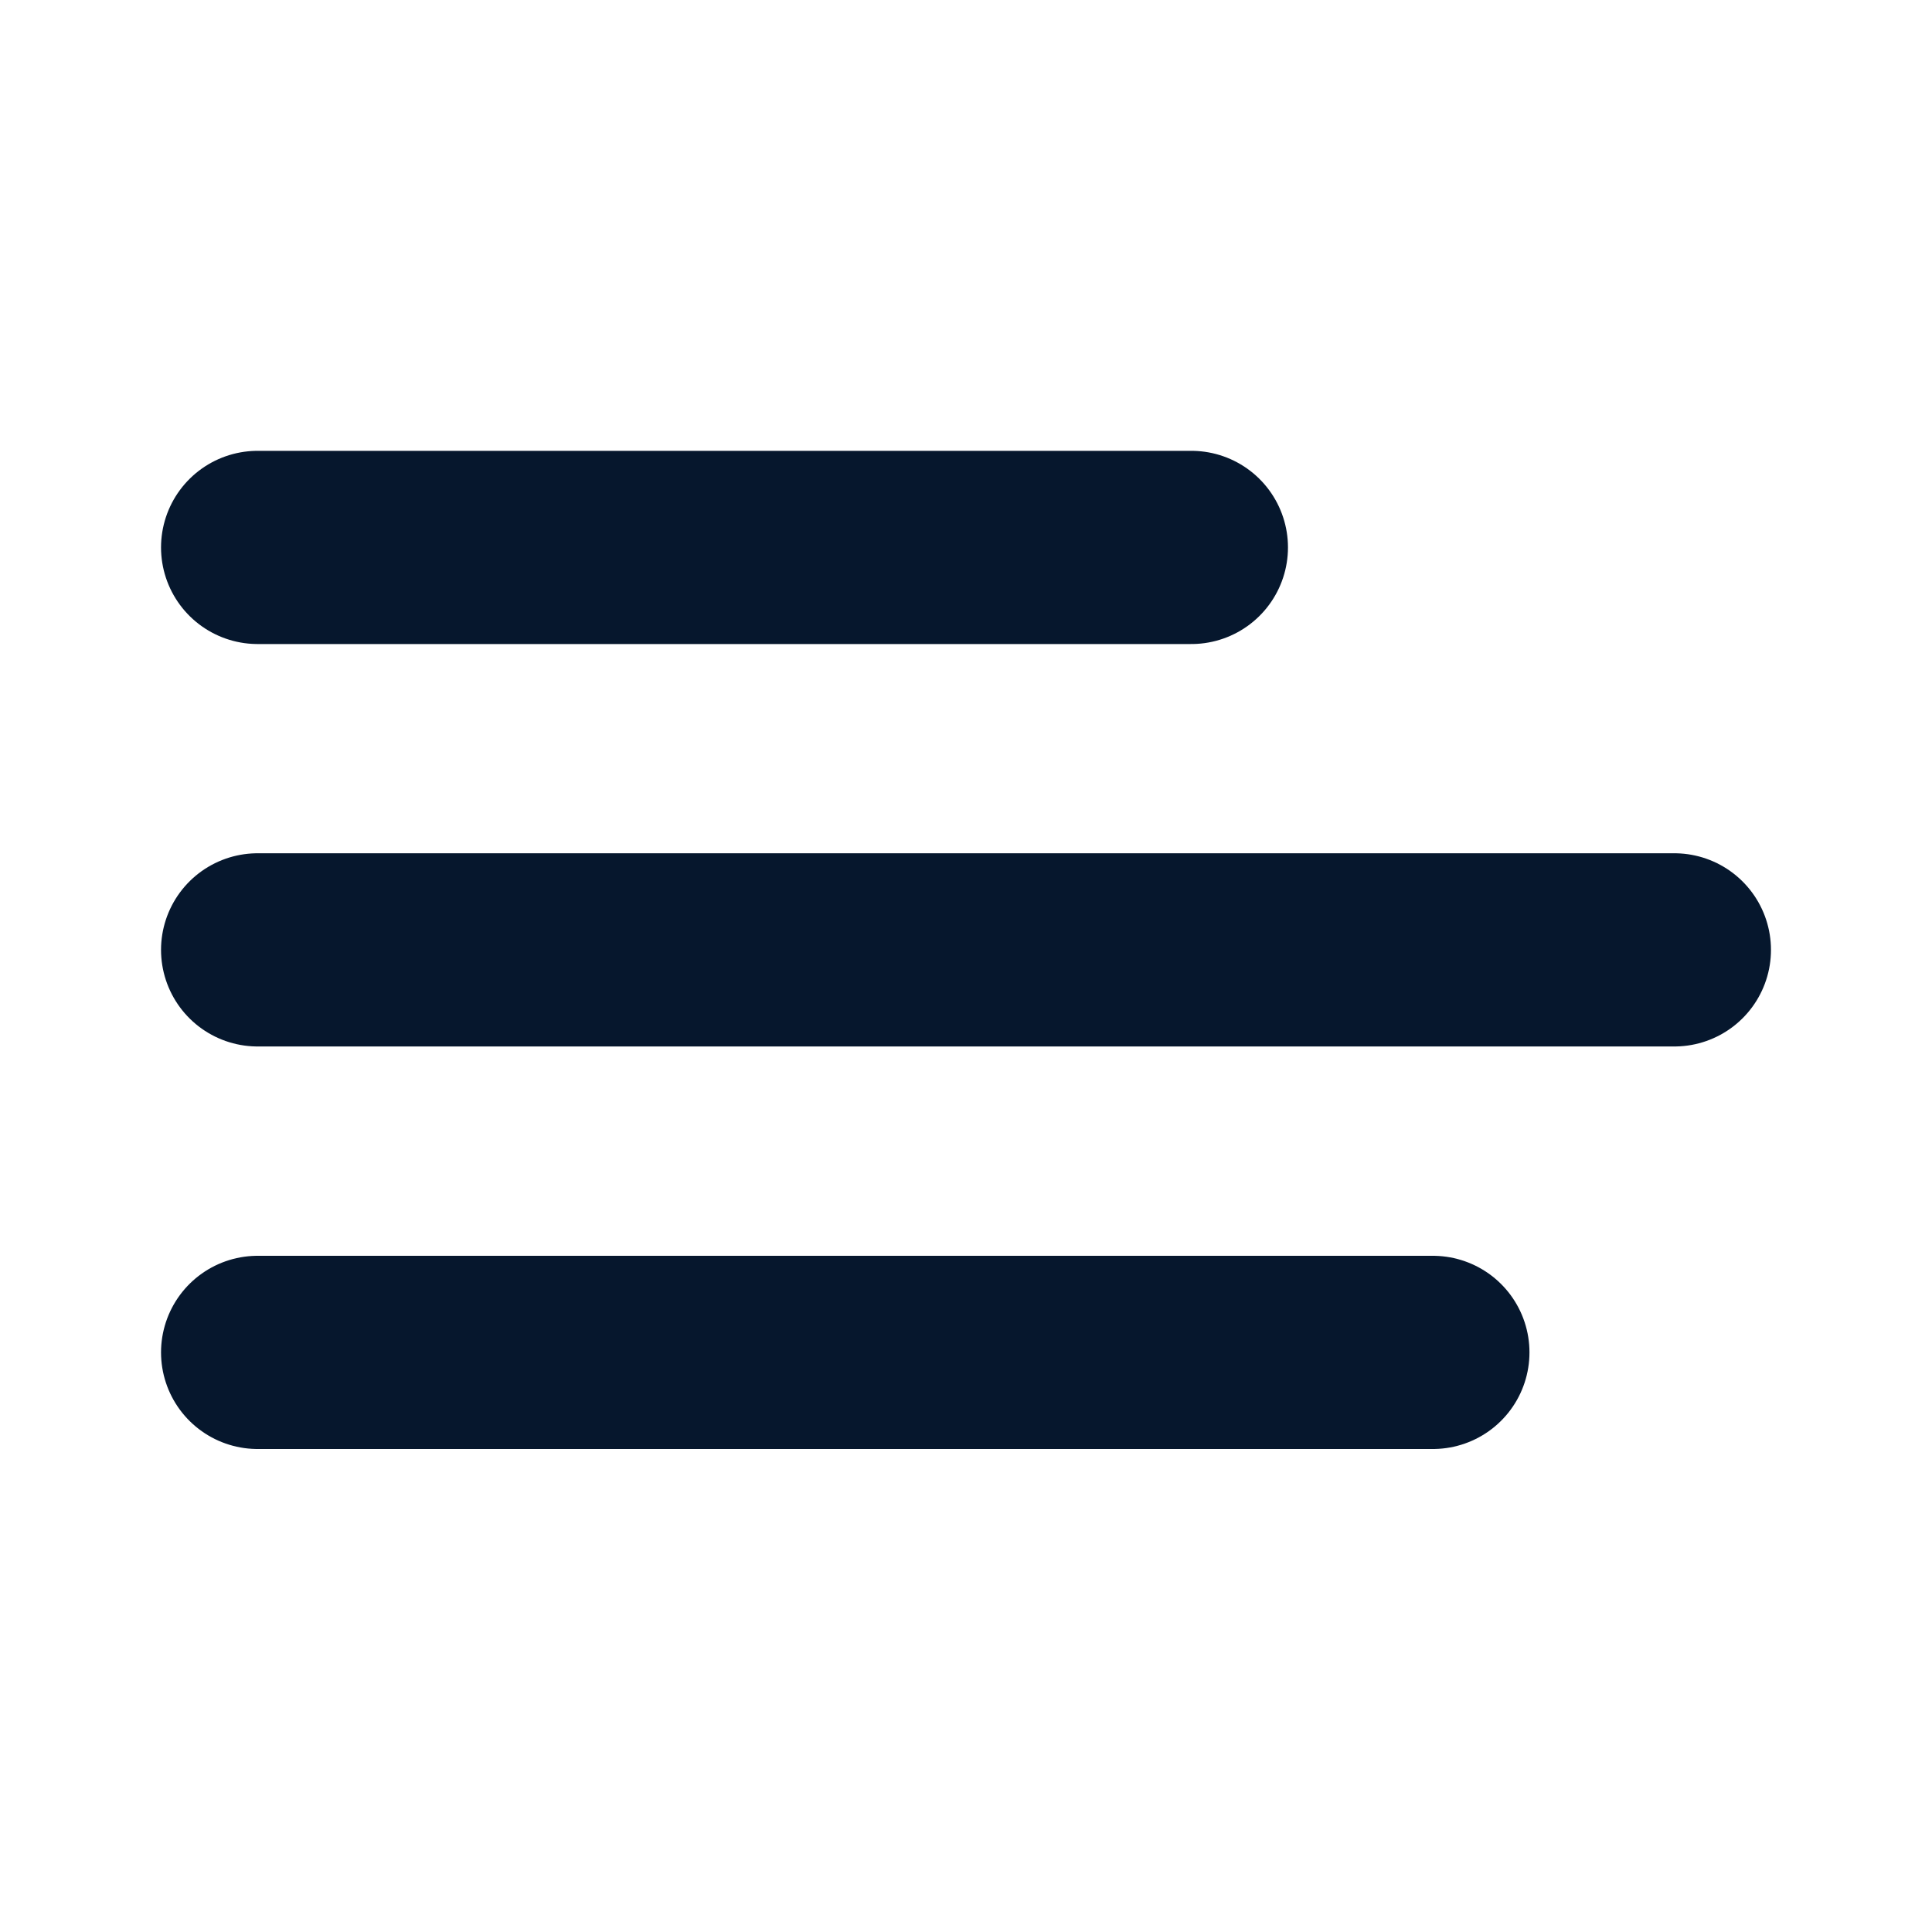 <svg width="20" height="20" viewBox="0 0 20 20" fill="none" xmlns="http://www.w3.org/2000/svg">
<line x1="2.667" y1="5.667" x2="12.333" y2="5.667" stroke="#06172D" stroke-width="2" stroke-linecap="round"/>
<line x1="2.667" y1="9.833" x2="17.333" y2="9.833" stroke="#06172D" stroke-width="2" stroke-linecap="round"/>
<line x1="2.667" y1="14" x2="14.833" y2="14" stroke="#06172D" stroke-width="2" stroke-linecap="round"/>
</svg>
